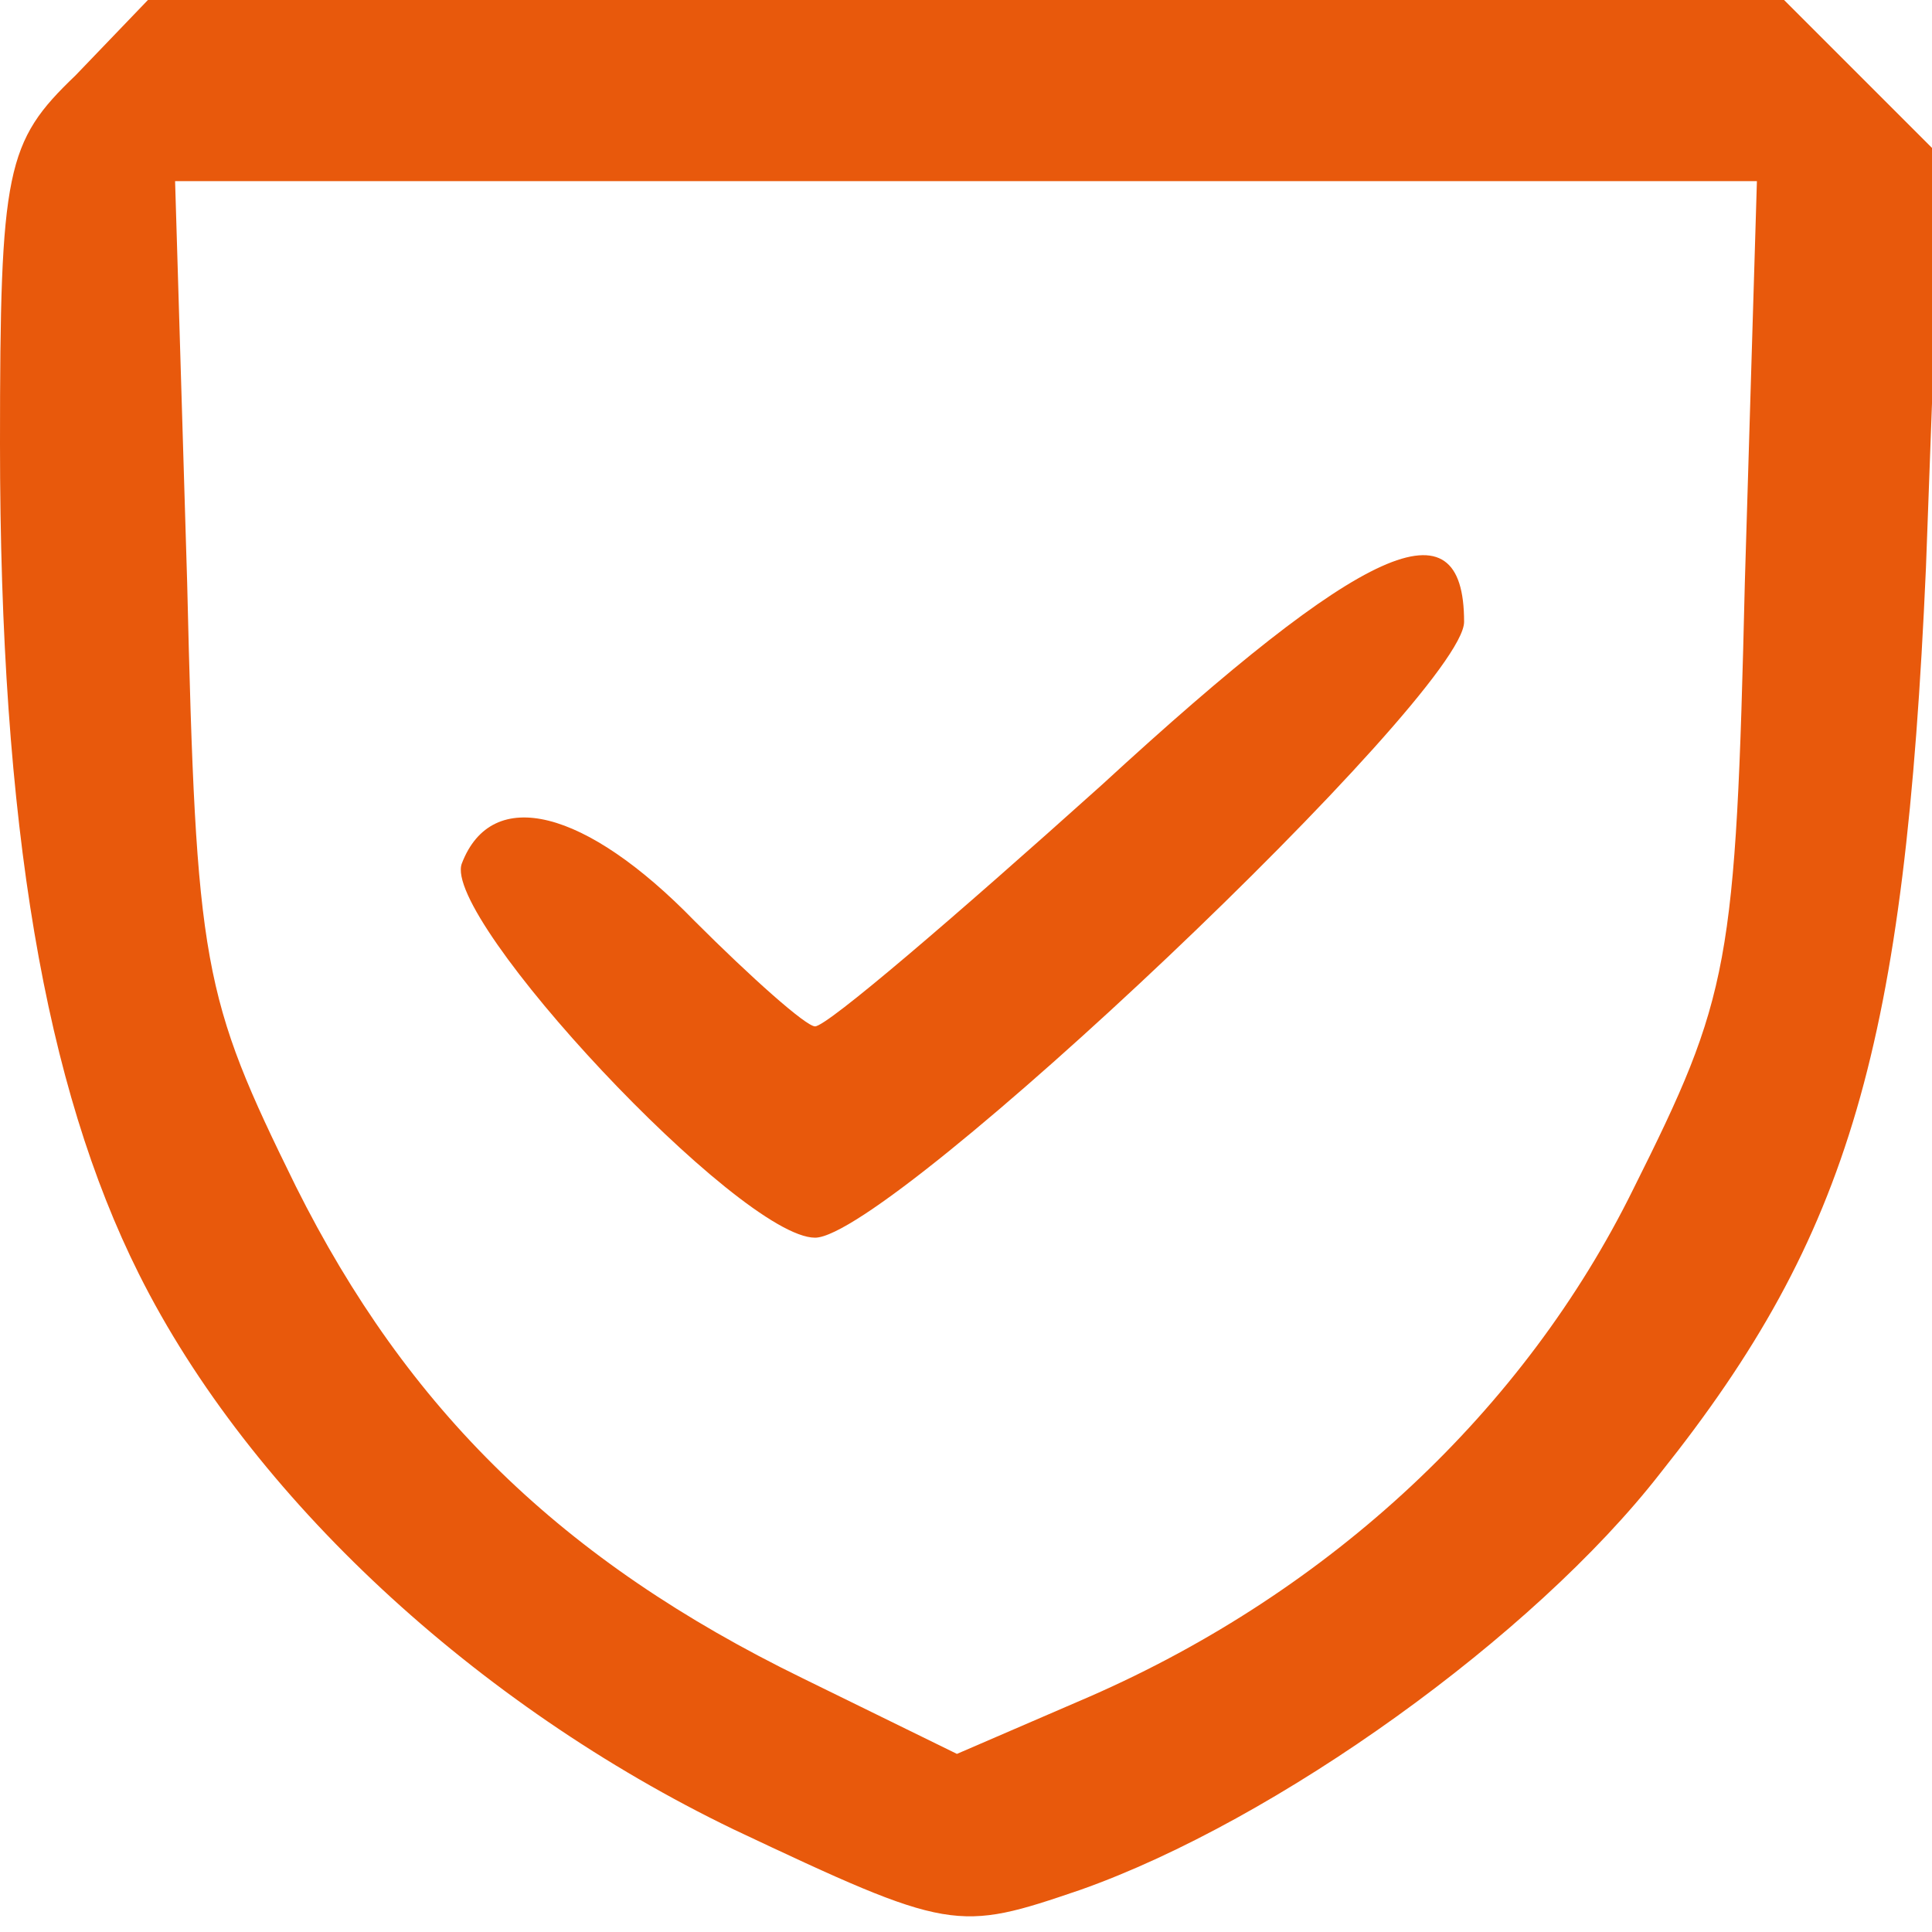 
<svg version="1.0" xmlns="http://www.w3.org/2000/svg"
 width="64pt" height="64pt" viewBox="0 0 64 64"
 preserveAspectRatio="xMidYMid meet">

<g transform="translate(0,64) scale(0.1,-0.1)"
fill="#E8590C" stroke="none">
<path d="M25 615 c-23 -22 -25 -31 -25 -122 0 -127 15 -213 46 -275 37 -74
112 -143 197 -184 72 -34 74 -34 115 -20 65 23 150 84 192 138 63 79 81 142
88 300 l5 136 -26 26 -26 26 -271 0 -271 0 -24 -25z m553 -168 c-3 -127 -5
-137 -37 -201 -36 -73 -100 -133 -180 -168 l-44 -19 -51 25 c-80 39 -131 89
-168 163 -31 63 -33 73 -36 200 l-4 133 262 0 262 0 -4 -133z"/>
<path d="M365 380 c-49 -44 -91 -80 -95 -80 -3 0 -21 16 -40 35 -36 37 -67 45
-77 19 -7 -18 92 -124 117 -124 25 0 215 180 215 204 0 41 -33 26 -120 -54z"/>
</g>
</svg>
